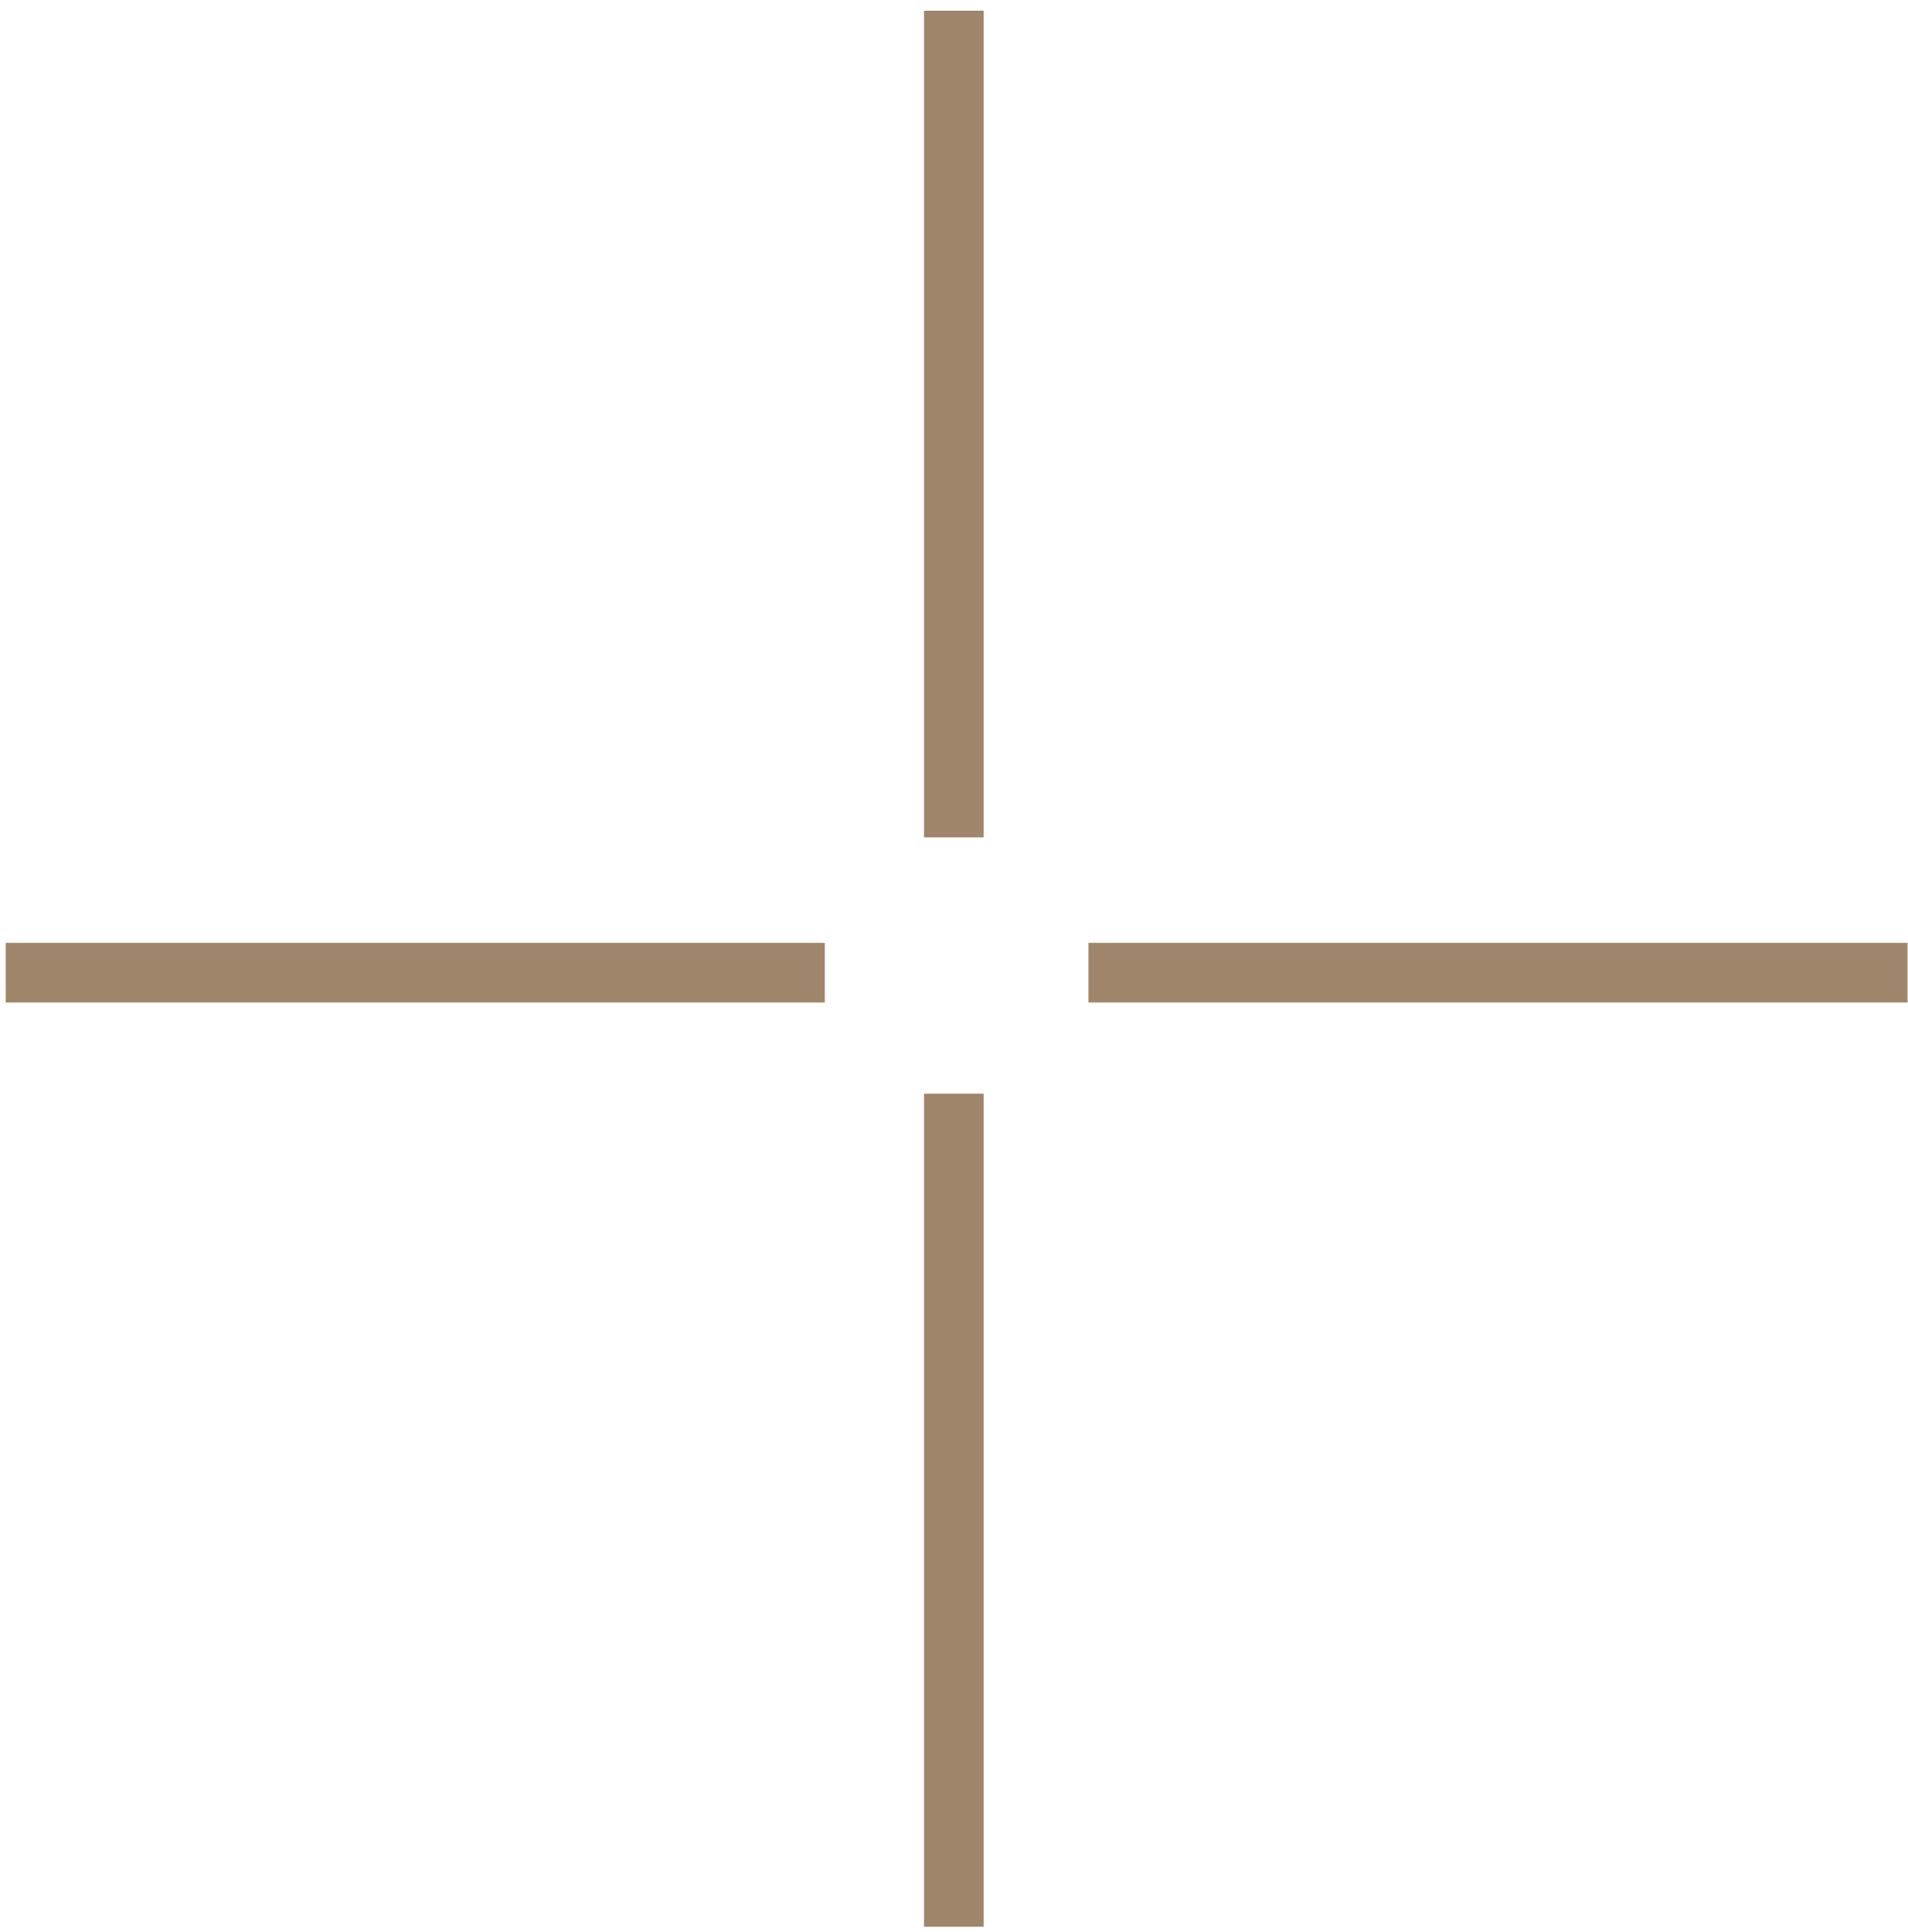 <svg width="80" height="81" xmlns="http://www.w3.org/2000/svg"><path d="M.24 39.526h34.342v2.5H.24zm45.399 0h34.342v2.5H45.639zm-6.896 6.322h2.5V80.77h-2.5zm0-45.399h2.5v34.652h-2.5z" fill="#9F856A" fill-rule="evenodd"/></svg>